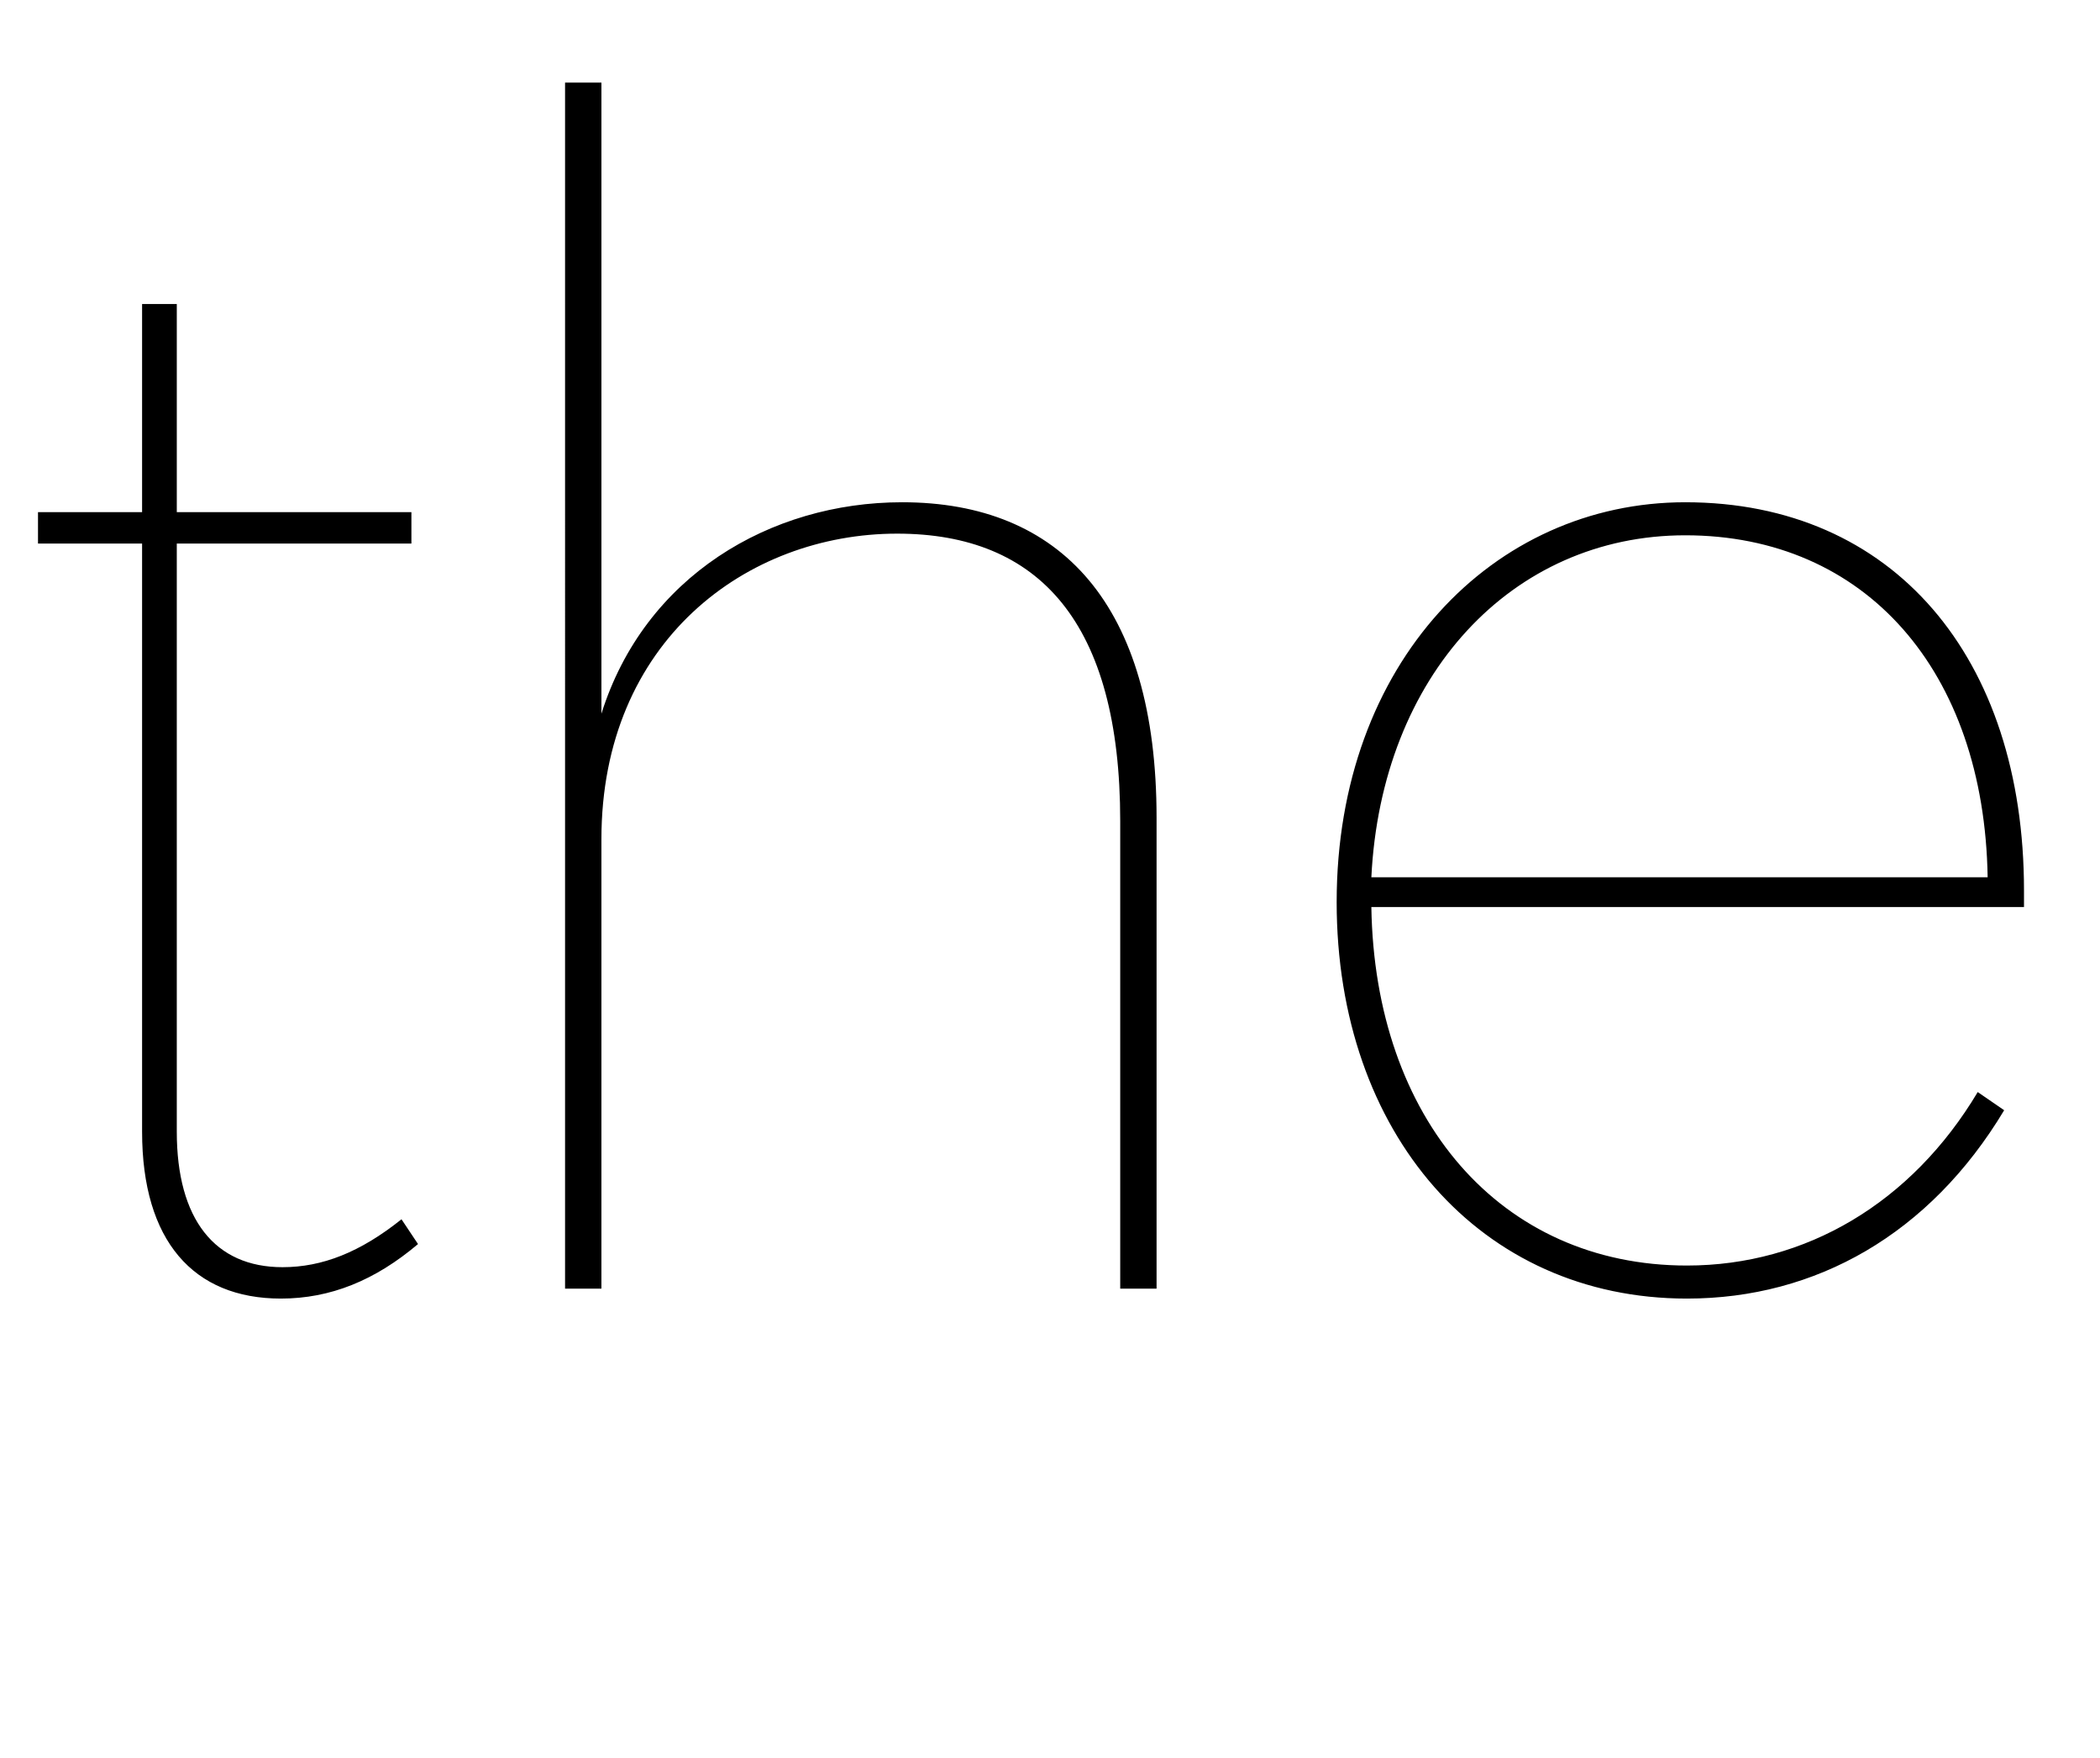 <svg width="1271" height="1064.002" xmlns="http://www.w3.org/2000/svg"><path d="M86 329.002v356c0 66 31 101 84 101 30 0 57-11 83-33l-10-15c-25 20-48 29-72 29-41 0-64-29-64-82v-356h142v-19H107v-126H86v126H23v19zm256 451h22v-272c0-120 88-185 179-185 86 0 135 54 135 174v283h22v-285c0-129-58-191-154-191-80 0-156 45-182 128v-382h-22zm467-234c0 140 87 240 212 240 78 0 147-39 192-114l-16-11c-40 67-104 105-176 105-113 0-189-89-191-217h395v-10c0-141-79-235-205-235-116 0-211 97-211 242zm21-15c6-122 85-207 190-207 109 0 181 82 183 207zm0 0"/></svg>